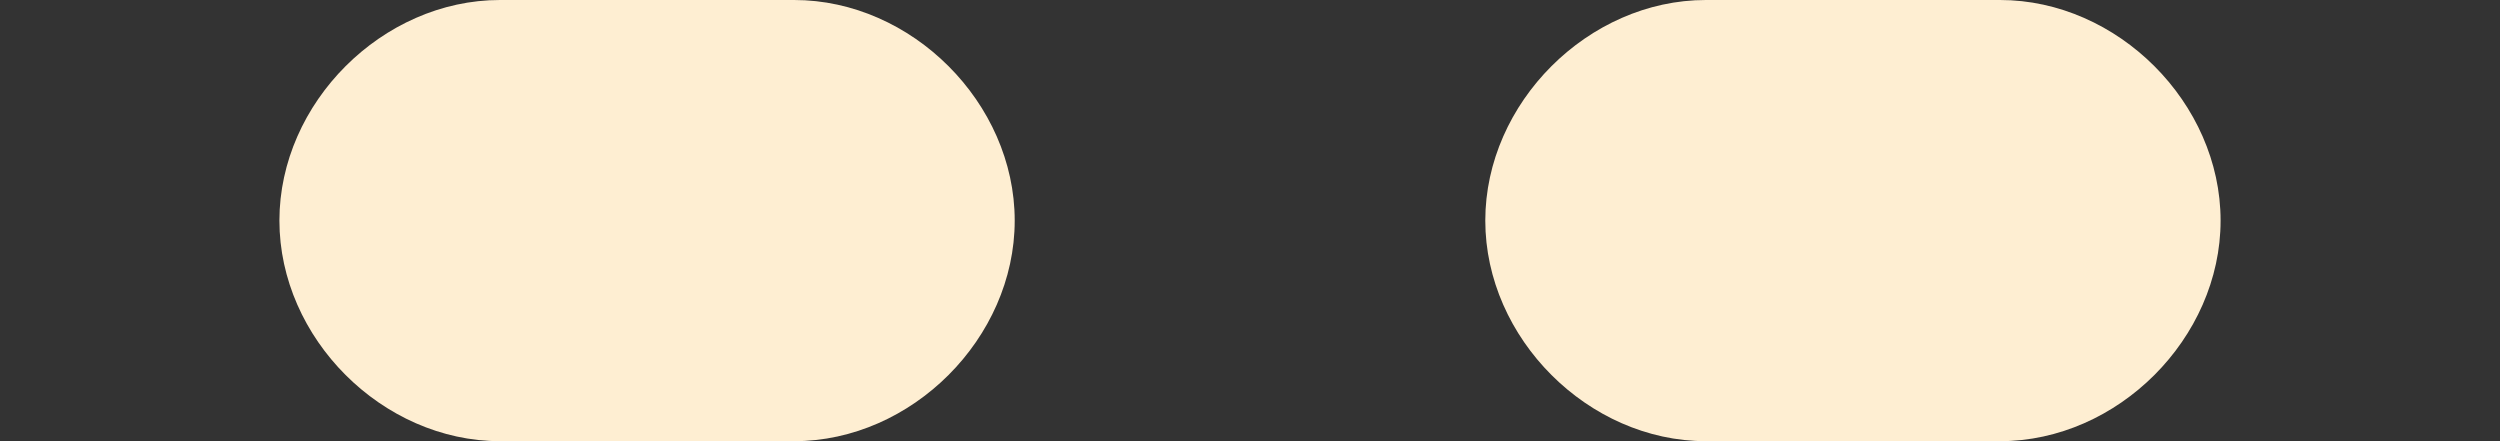 <?xml version="1.0" encoding="UTF-8"?>
<svg id="_內容" xmlns="http://www.w3.org/2000/svg" version="1.1" viewBox="0 0 17 3">
  <rect x="0" y="0" width="17" height="3" fill="#333333" stroke="none"/>
  <!-- Generator: Adobe Illustrator 29.0.0, SVG Export Plug-In . SVG Version: 2.1.0 Build 186)  -->
  <defs>
    <style>
      .st0 {
        fill: #feeed2;
      }
    </style>
  </defs>
  <path class="st0" d="M13.6,3h-2c-.8,0-1.5-.7-1.5-1.5S10.8,0,11.6,0h2C14.4,0,15.1.7,15.1,1.5s-.7,1.5-1.5,1.5ZM5.4,3h-2c-.8,0-1.5-.7-1.5-1.5S2.6,0,3.4,0h2C6.2,0,6.9.7,6.9,1.5s-.7,1.5-1.5,1.5Z"/>
</svg>